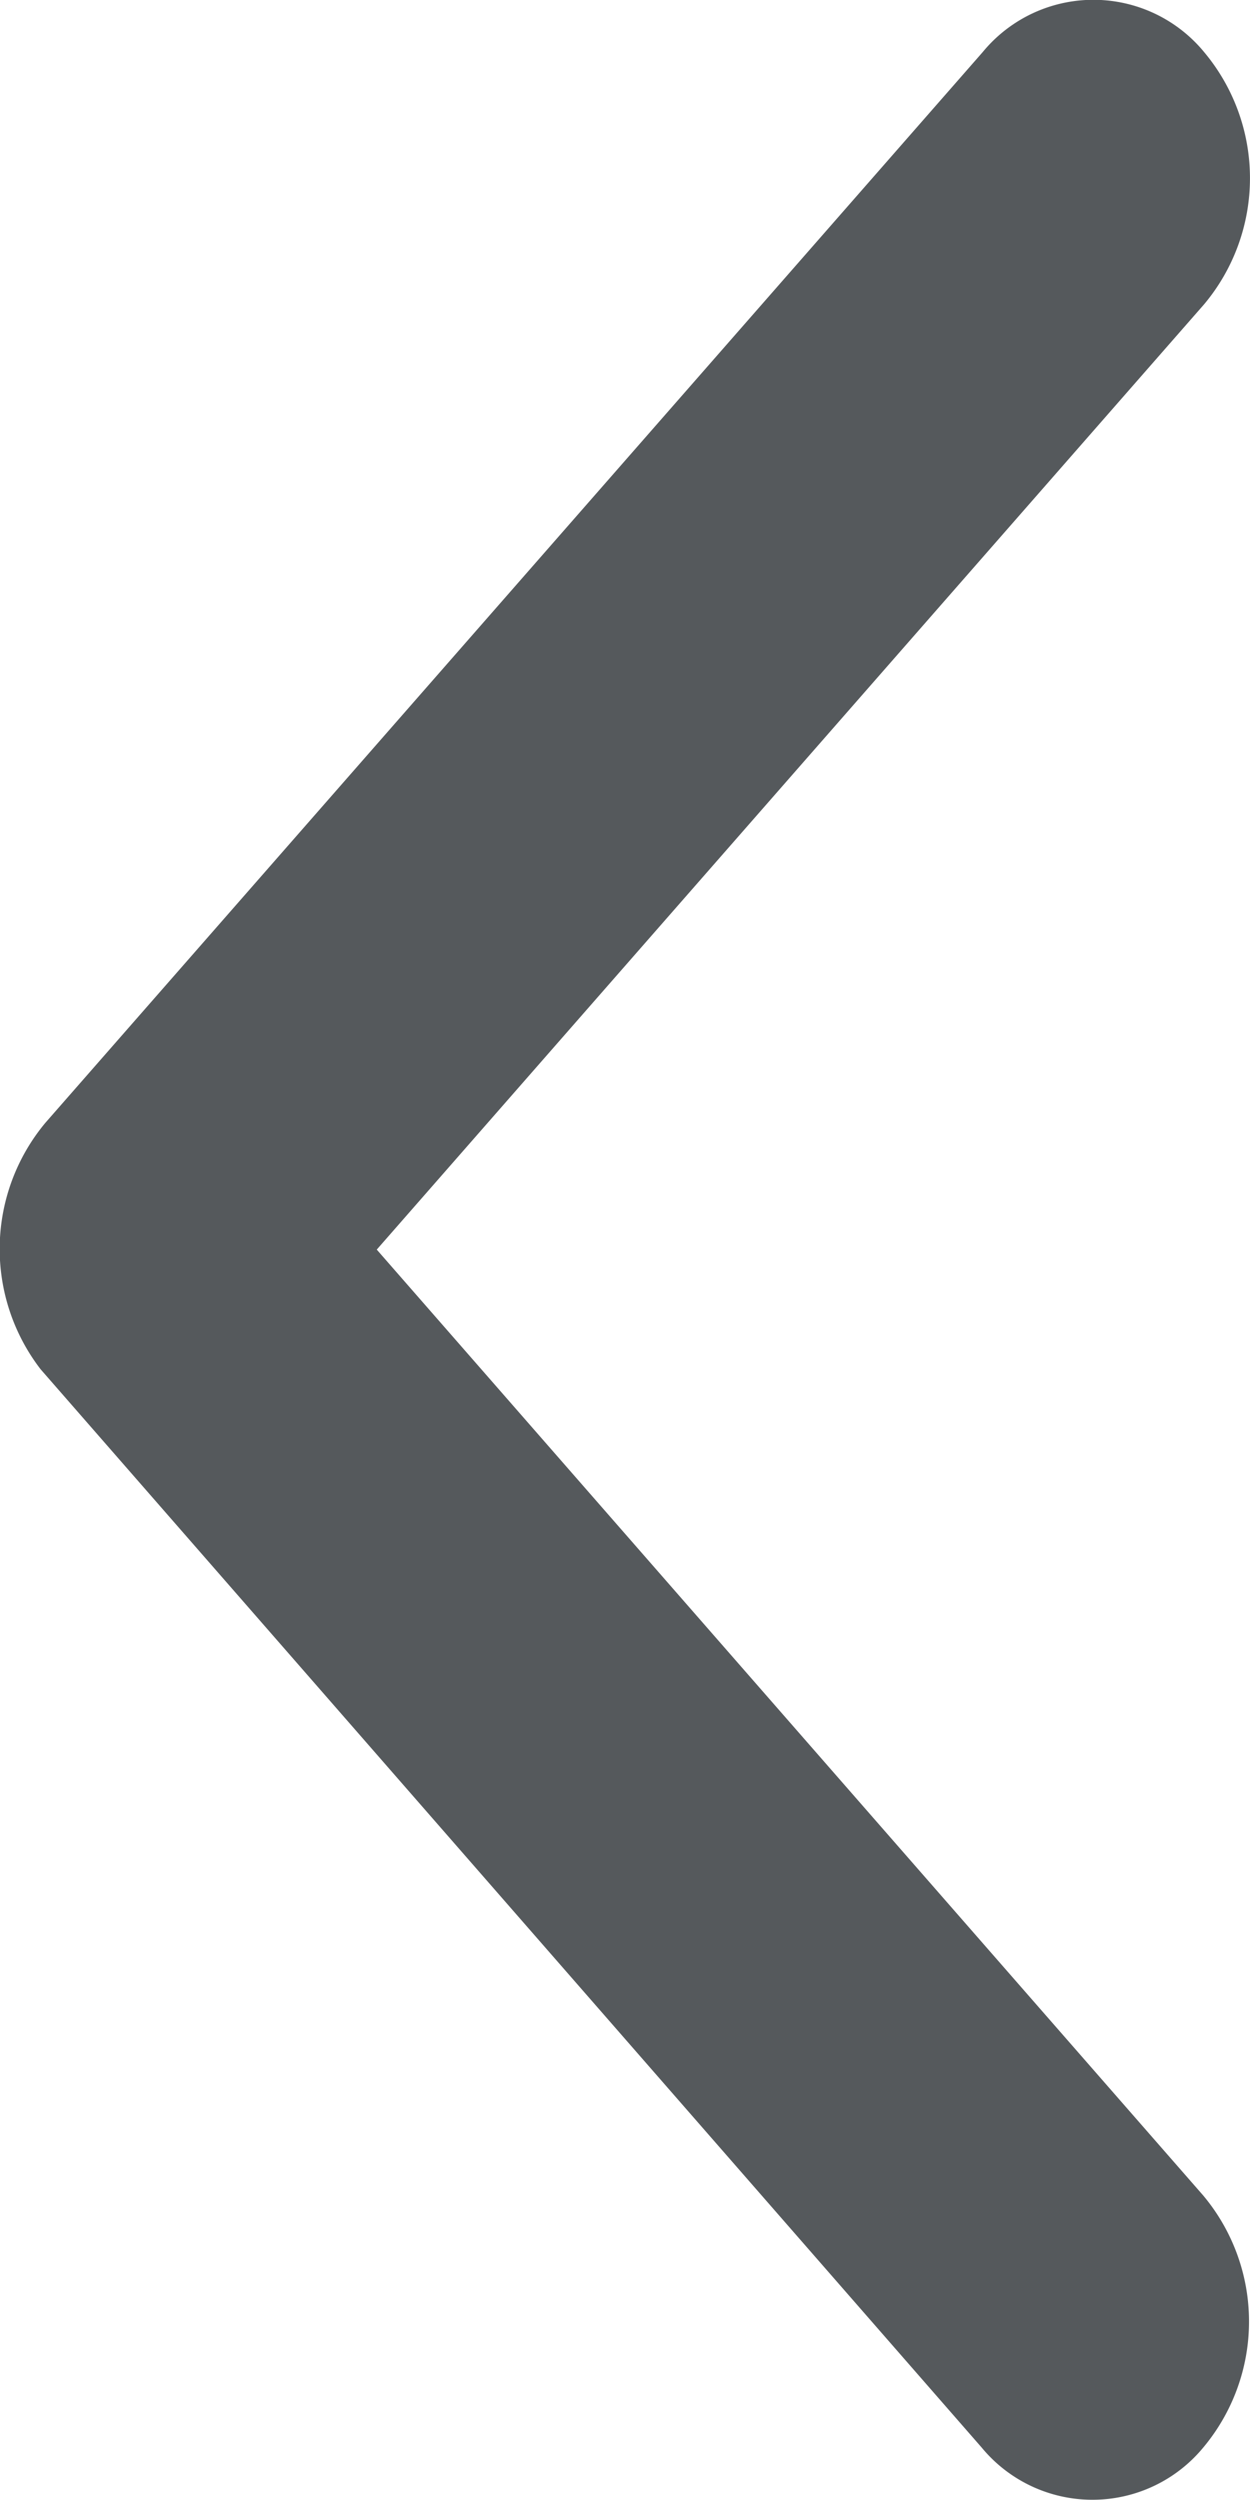 <svg xmlns="http://www.w3.org/2000/svg" width="9.2" height="18.4" viewBox="0 0 9.2 18.4"><path d="M14.024,15.391l6.089-6.957a1.445,1.445,0,0,0,0-1.857,1.055,1.055,0,0,0-1.629,0l-6.9,7.882a1.451,1.451,0,0,0-.034,1.813l6.927,7.937a1.057,1.057,0,0,0,1.629,0,1.445,1.445,0,0,0,0-1.857Z" transform="translate(-11.251 -6.194)" fill="#55595c"/></svg>
